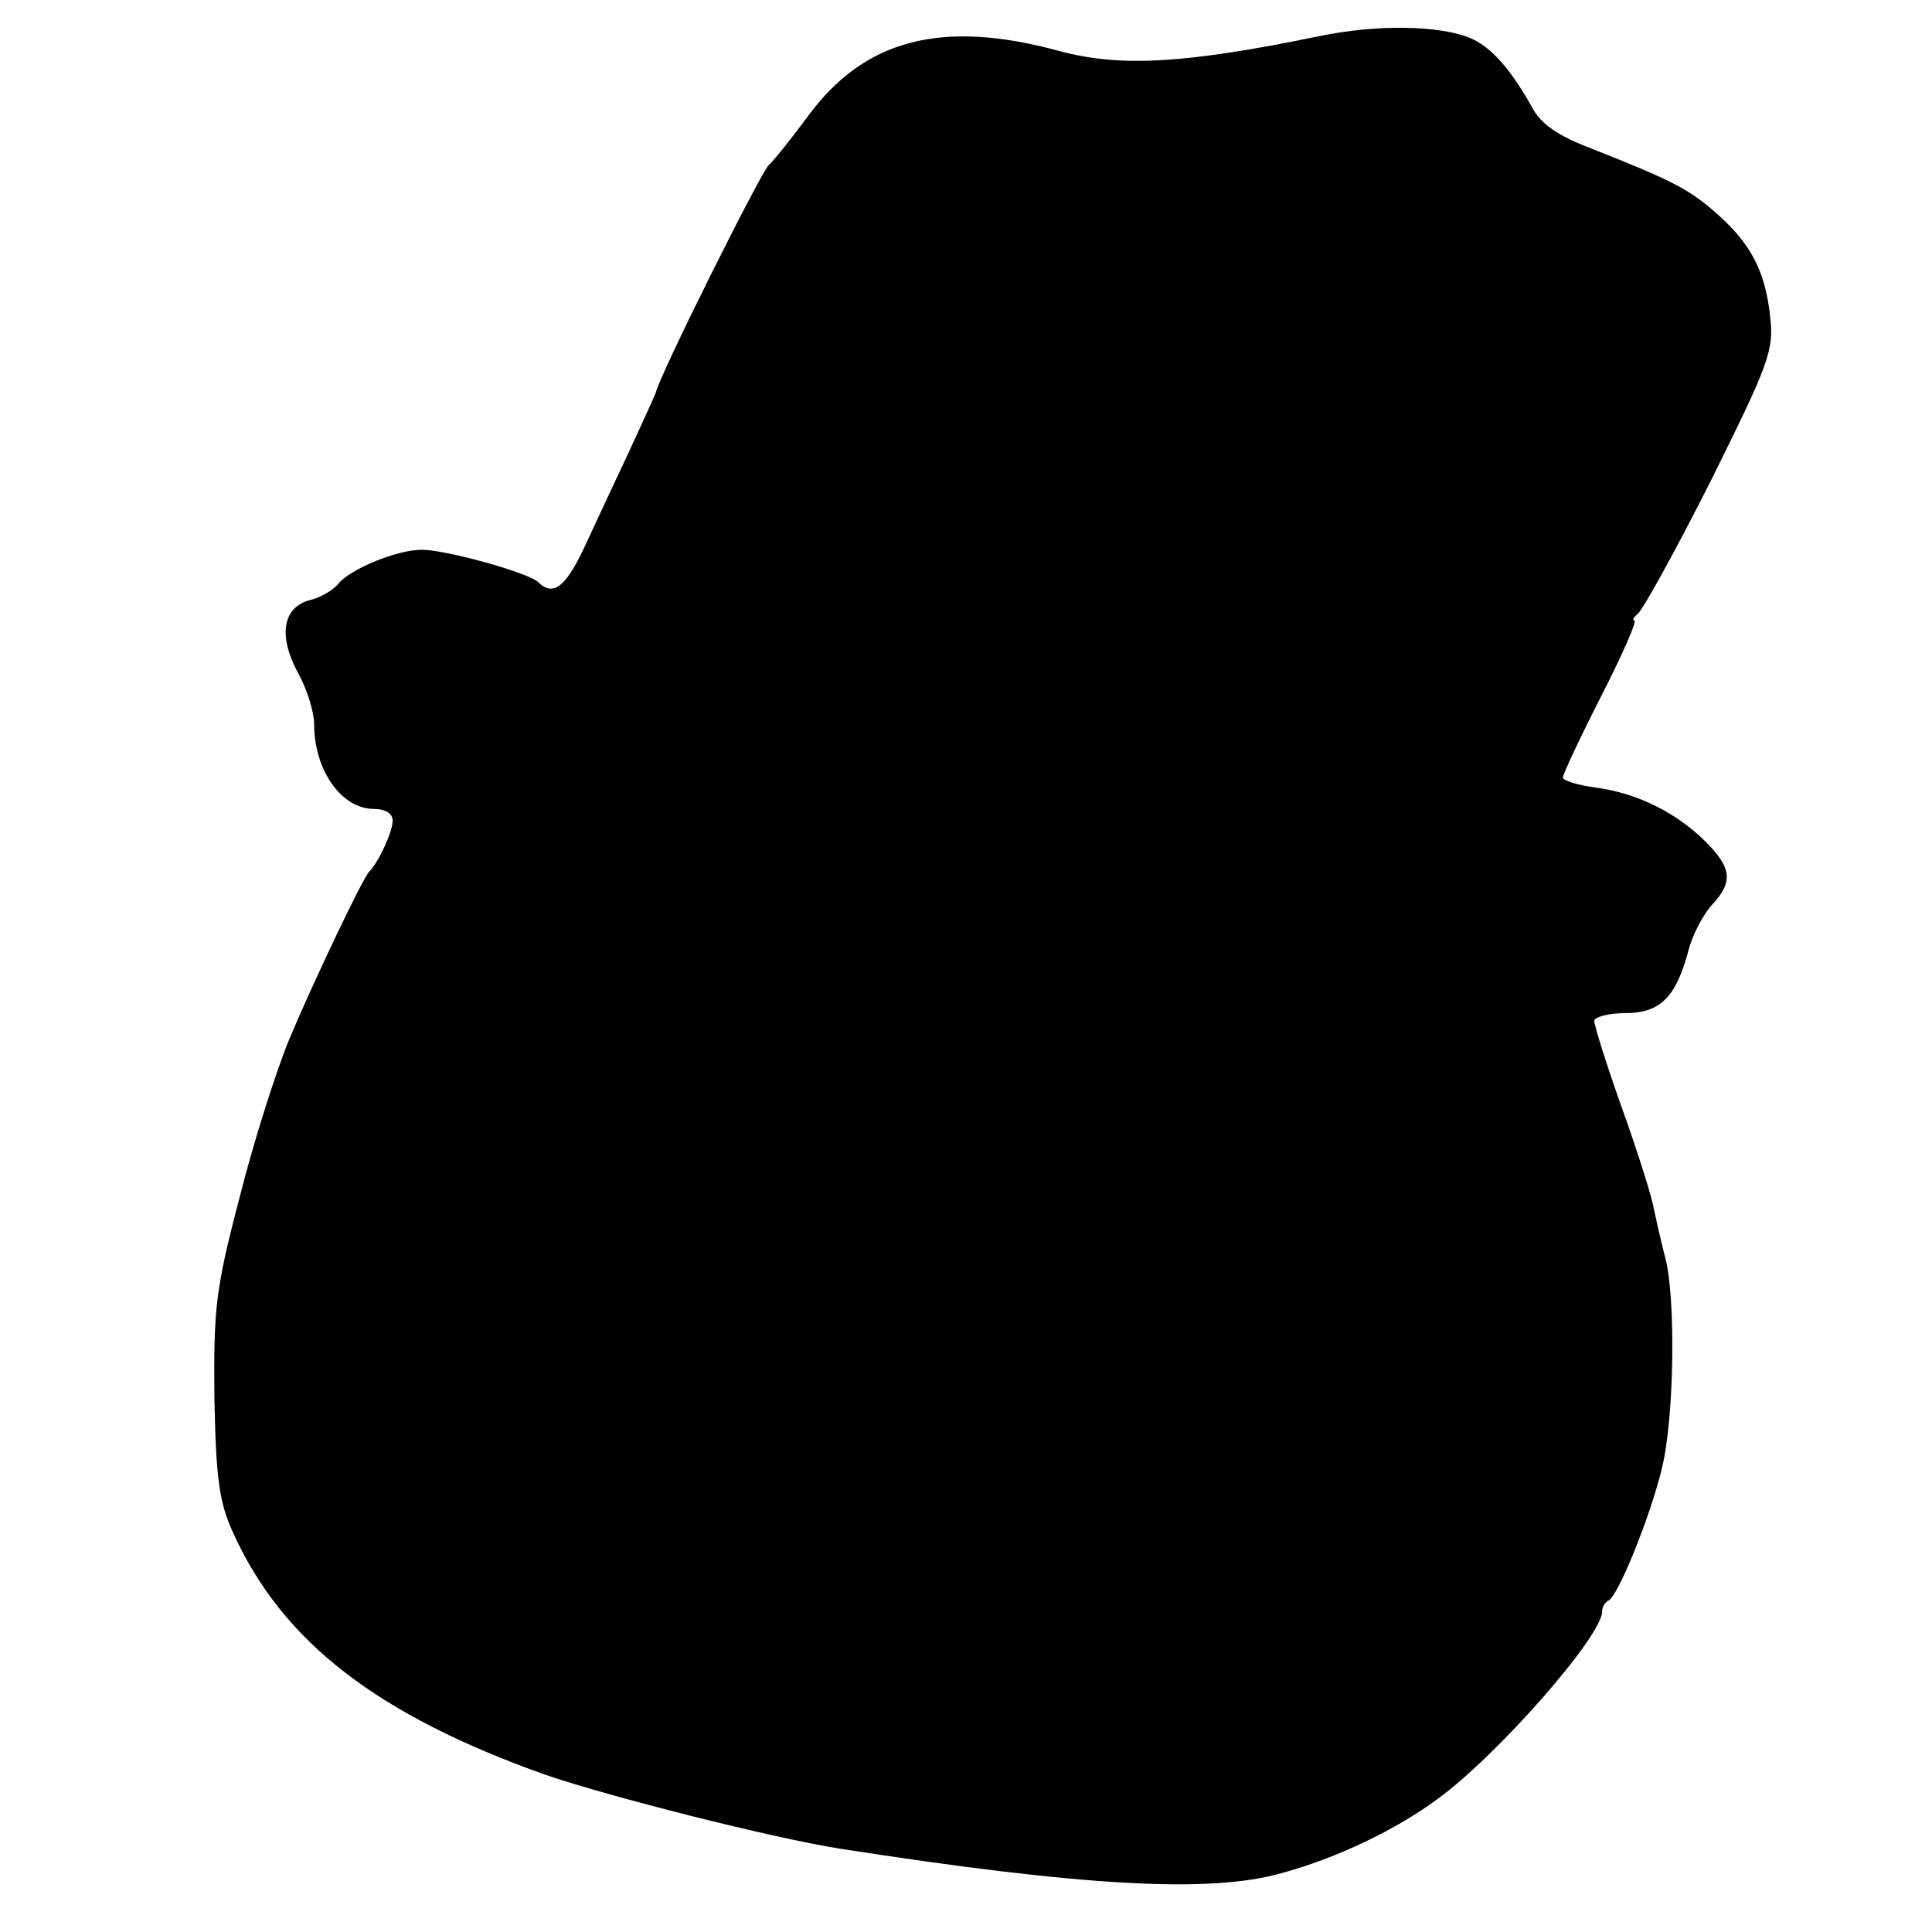 <?xml version="1.0" standalone="no"?>
<!DOCTYPE svg PUBLIC "-//W3C//DTD SVG 20010904//EN"
 "http://www.w3.org/TR/2001/REC-SVG-20010904/DTD/svg10.dtd">
<svg version="1.0" xmlns="http://www.w3.org/2000/svg"
 width="246pt" height="246pt" viewBox="0 0 246 246"
 preserveAspectRatio="xMidYMid meet">
<g transform="translate(0,246) scale(0.1,-0.1)"
fill="#000000" stroke="none">
<path d="M1680 2414 c-170 -35 -253 -40 -331 -19 -150 41 -249 15 -321 -84
-23 -31 -45 -58 -49 -61 -9 -7 -139 -267 -144 -290 -1 -3 -16 -36 -34 -75 -18
-38 -44 -94 -57 -122 -24 -51 -40 -63 -59 -44 -13 12 -117 41 -148 41 -31 0
-90 -24 -106 -43 -6 -8 -23 -18 -36 -21 -35 -9 -41 -45 -16 -92 12 -21 21 -51
21 -66 0 -59 35 -108 76 -108 15 0 24 -6 24 -15 0 -14 -18 -53 -30 -65 -8 -8
-71 -140 -102 -214 -16 -39 -45 -129 -63 -201 -31 -118 -33 -142 -32 -255 2
-103 6 -133 24 -172 63 -139 184 -232 398 -308 82 -28 287 -80 375 -94 309
-48 471 -57 562 -31 70 19 145 55 198 94 77 56 210 208 210 239 0 6 4 12 8 14
12 5 53 106 68 168 16 64 18 220 4 270 -5 19 -11 46 -14 60 -2 14 -20 71 -40
127 -20 56 -36 107 -36 113 0 5 18 10 39 10 45 0 65 20 81 80 5 20 19 46 30
58 27 29 25 47 -8 80 -37 37 -87 62 -139 69 -23 3 -43 9 -43 13 0 4 22 51 49
104 27 53 46 96 42 96 -3 0 -1 4 4 8 6 4 48 80 93 169 74 149 81 167 76 209
-6 58 -24 93 -68 132 -36 32 -59 43 -160 83 -42 16 -64 31 -75 52 -28 50 -53
78 -80 89 -40 16 -119 17 -191 2z"/>
</g>
</svg>
